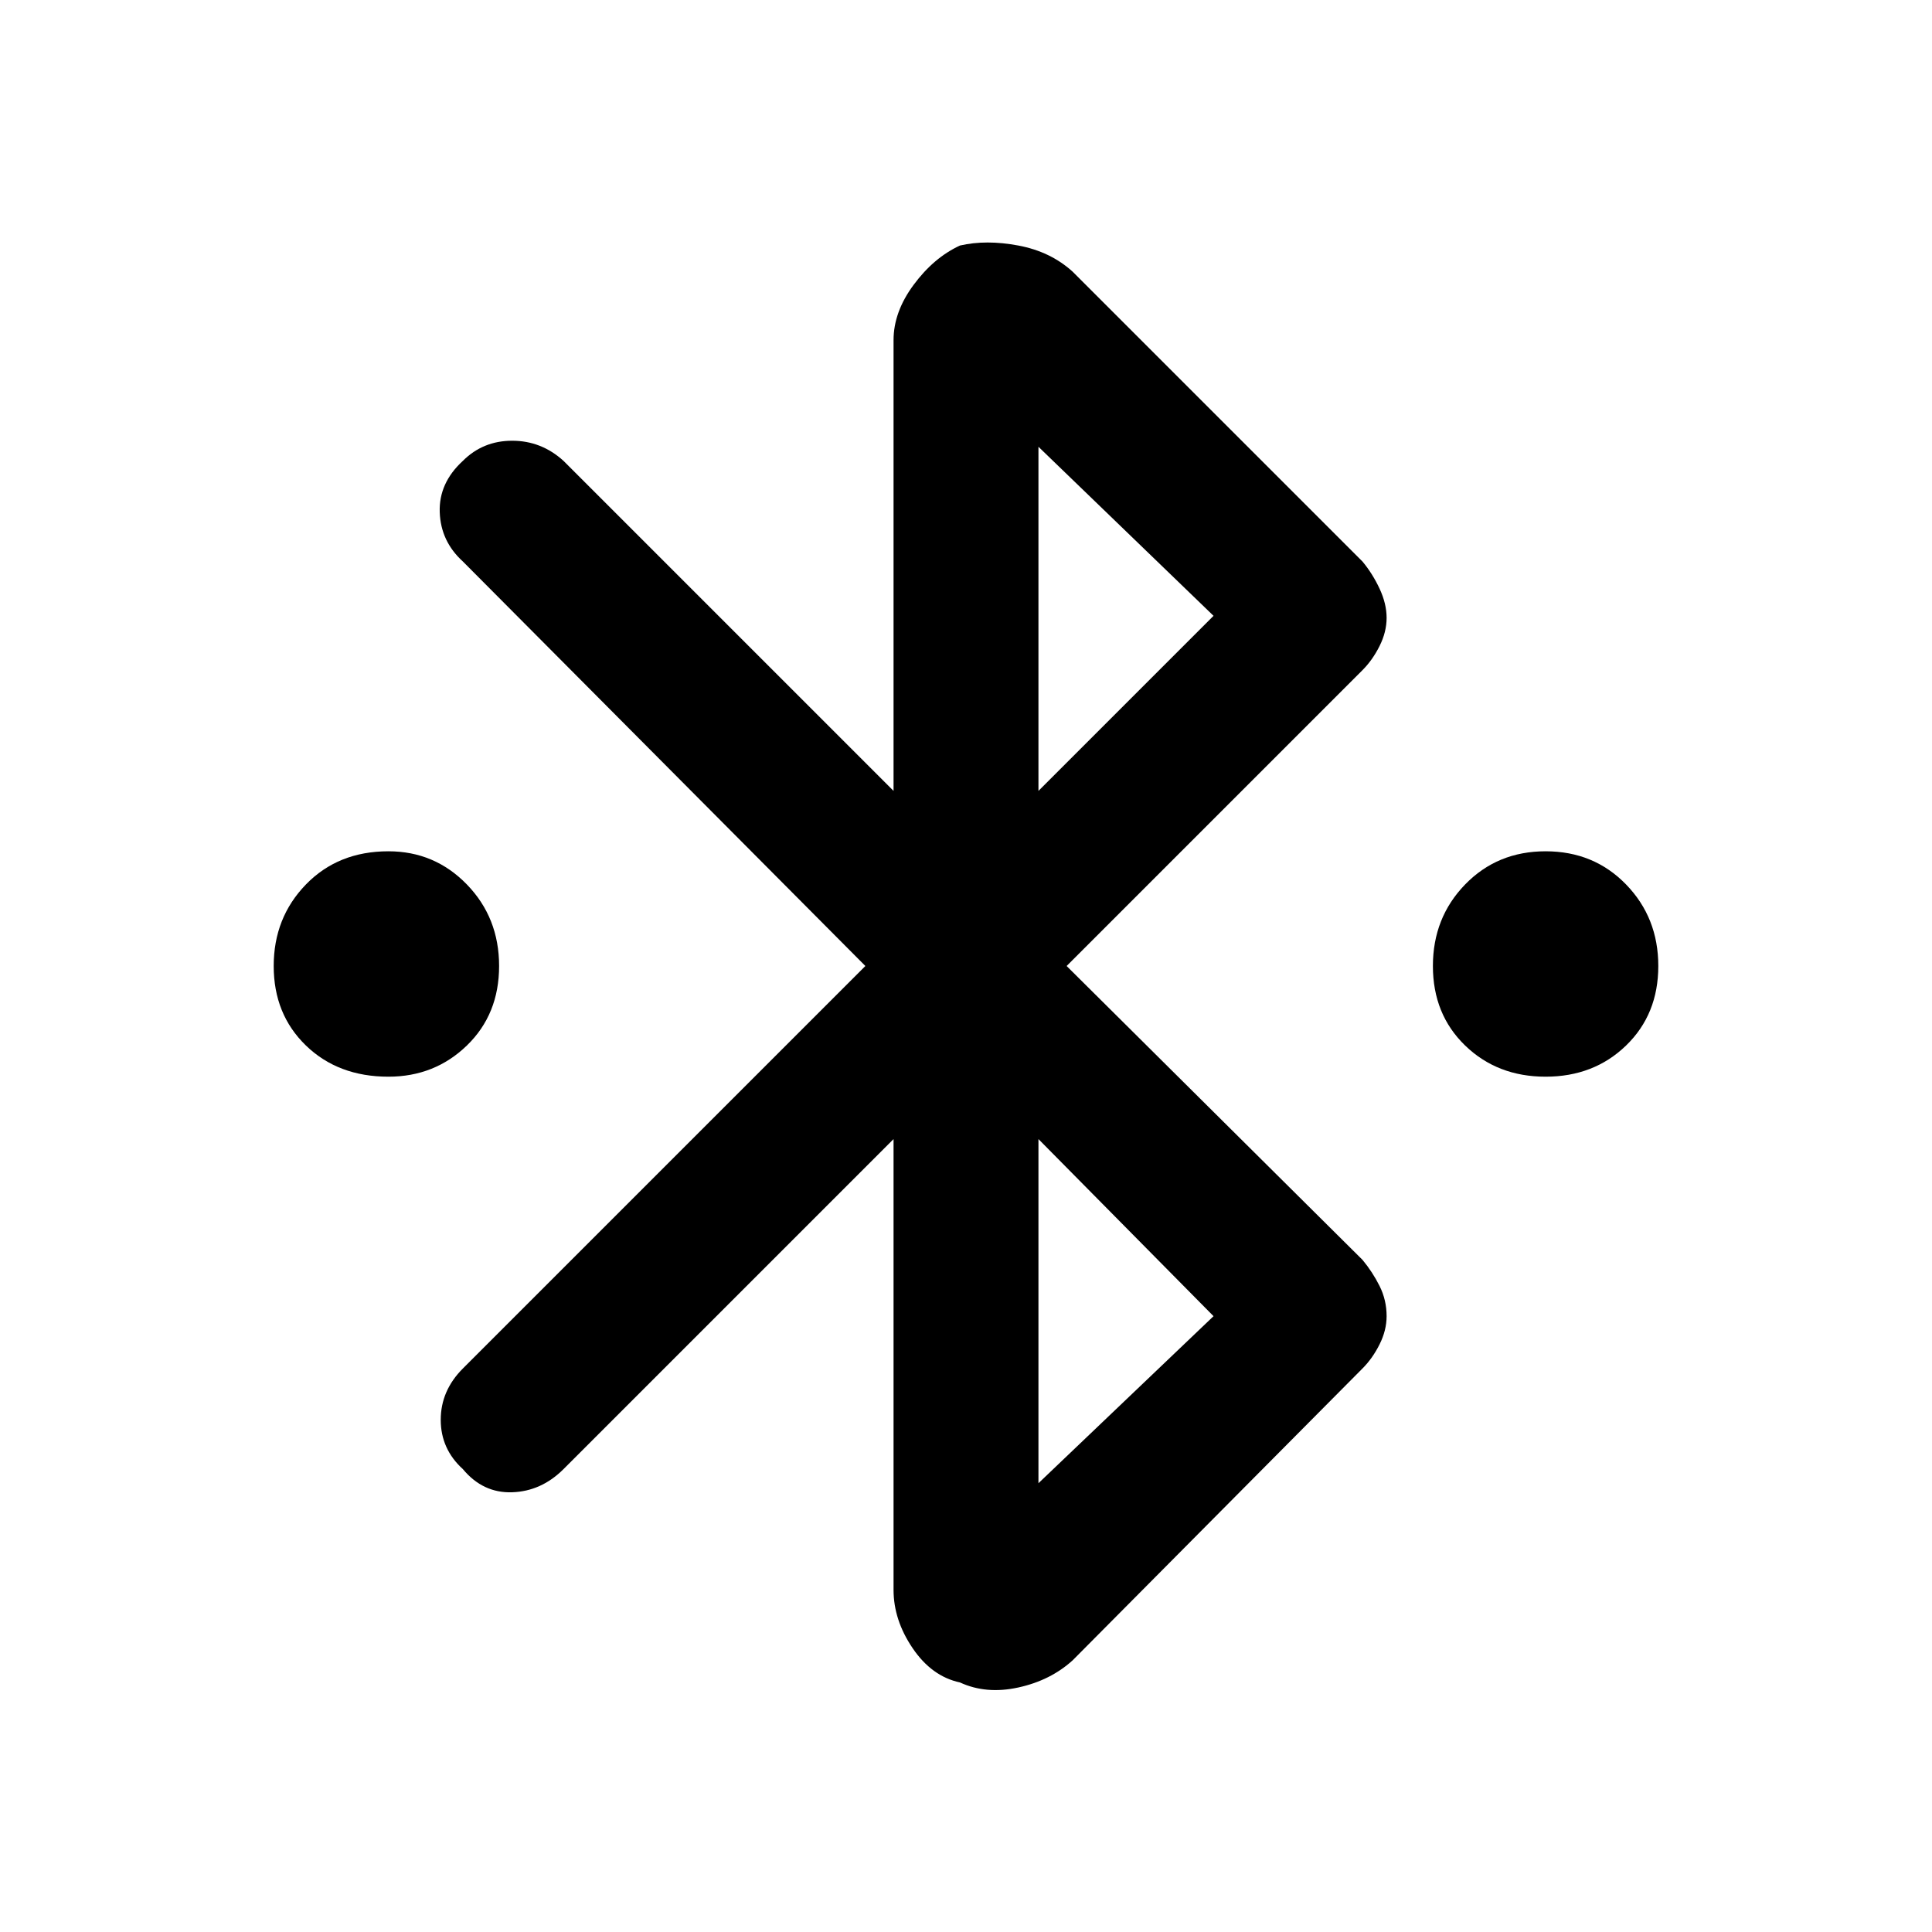<svg xmlns="http://www.w3.org/2000/svg" height="48" width="48"><path d="M9.65 26.75Q8.4 26.75 7.6 25.975Q6.8 25.2 6.8 24Q6.8 22.8 7.6 21.975Q8.4 21.15 9.65 21.15Q10.8 21.15 11.6 21.975Q12.4 22.8 12.4 24Q12.4 25.2 11.6 25.975Q10.8 26.75 9.65 26.75ZM38.4 26.75Q37.2 26.75 36.4 25.975Q35.6 25.2 35.6 24Q35.6 22.8 36.4 21.975Q37.2 21.15 38.4 21.15Q39.6 21.15 40.4 21.975Q41.2 22.8 41.2 24Q41.2 25.2 40.4 25.975Q39.6 26.75 38.4 26.75ZM23.85 41.8Q23.15 41.65 22.675 40.95Q22.2 40.25 22.2 39.5V28.3L14 36.5Q13.45 37.05 12.725 37.075Q12 37.1 11.5 36.5Q10.95 36 10.95 35.275Q10.95 34.55 11.5 34L21.5 24L11.5 13.95Q10.95 13.45 10.925 12.725Q10.9 12 11.5 11.45Q12 10.95 12.725 10.95Q13.45 10.95 14 11.45L22.2 19.65V8.45Q22.2 7.75 22.7 7.075Q23.2 6.4 23.85 6.1Q24.5 5.95 25.3 6.1Q26.1 6.25 26.65 6.75L33.85 13.95Q34.1 14.25 34.275 14.625Q34.45 15 34.45 15.35Q34.45 15.7 34.275 16.05Q34.1 16.4 33.85 16.65L26.5 24L33.85 31.3Q34.1 31.6 34.275 31.95Q34.45 32.3 34.45 32.7Q34.45 33.05 34.275 33.4Q34.1 33.75 33.85 34L26.65 41.25Q26.1 41.75 25.3 41.925Q24.5 42.1 23.85 41.8ZM25.8 19.65 30.15 15.3 25.8 11.1ZM25.8 36.85 30.15 32.7 25.8 28.3Z"/></svg>